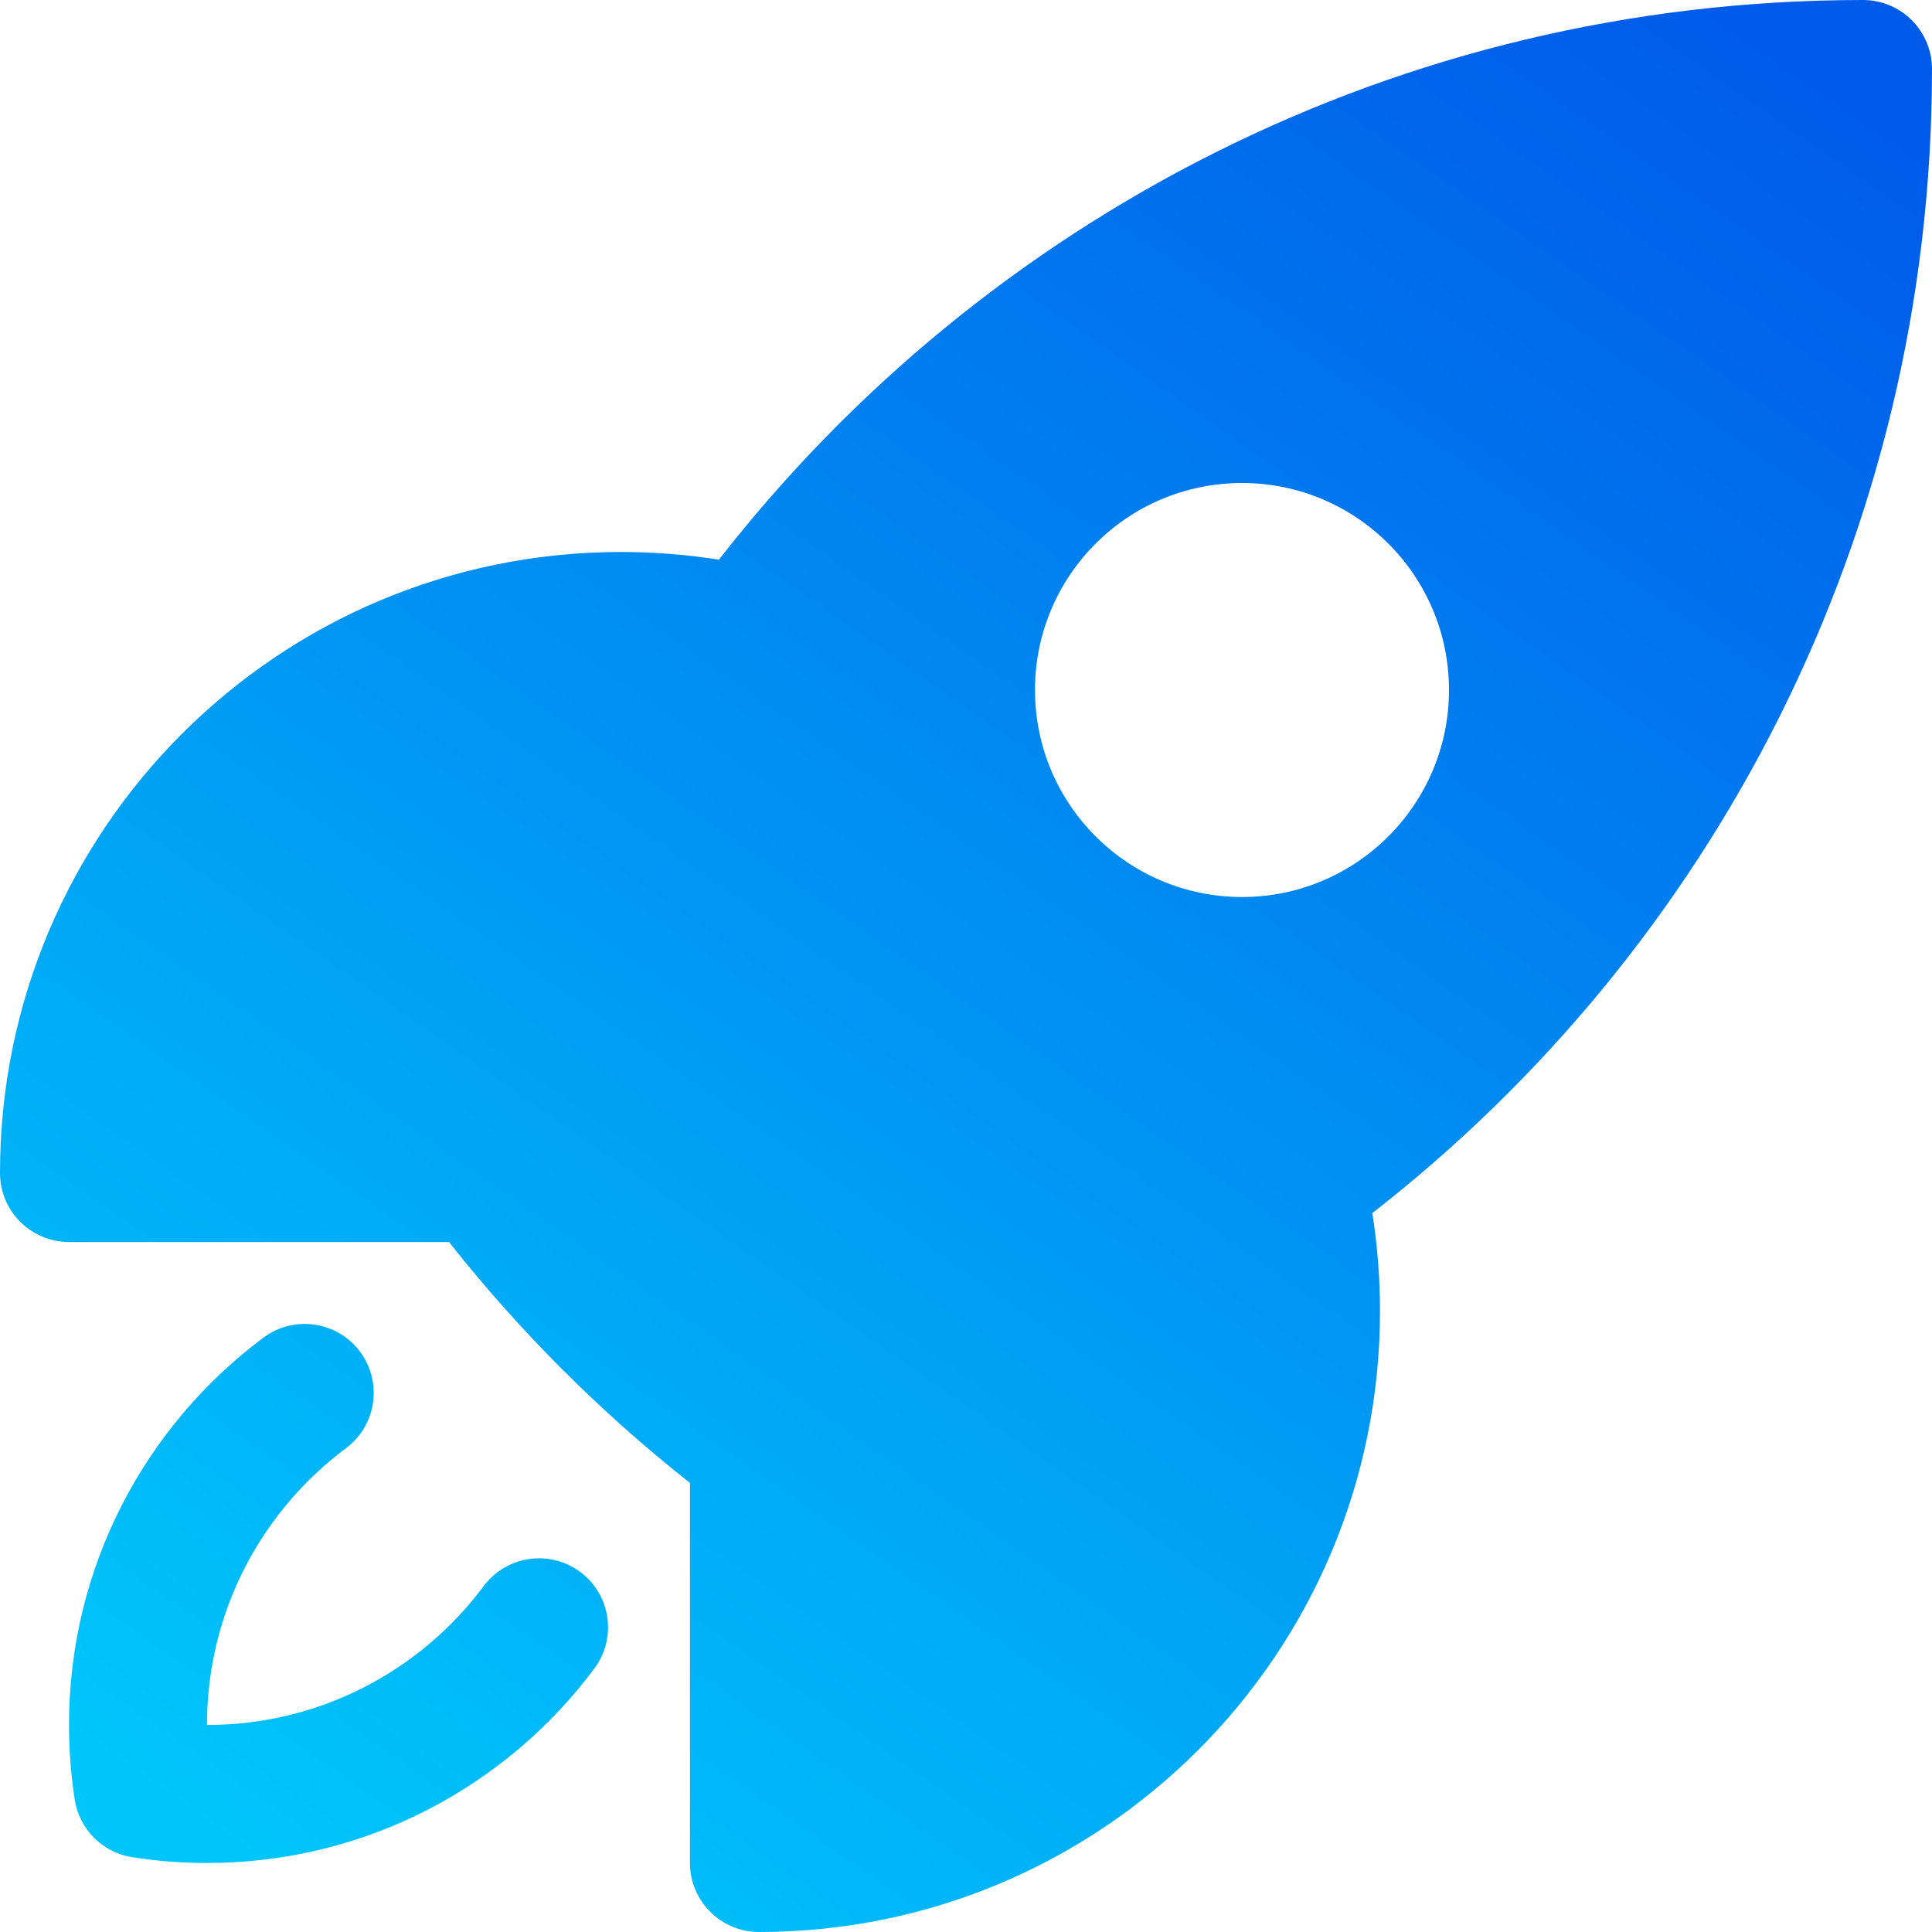 <svg width="38" height="38" viewBox="0 0 38 38" fill="none" xmlns="http://www.w3.org/2000/svg">
<path fill-rule="evenodd" clip-rule="evenodd" d="M14.141 11.008C19.354 4.312 27.495 0 36.643 1.2121e-09C37.003 -1.52028e-05 37.348 0.143 37.602 0.397C37.857 0.652 38 0.997 38 1.357C38 10.505 33.688 18.647 26.992 23.86C27.091 24.488 27.143 25.131 27.143 25.786C27.143 32.532 21.674 38 14.929 38C14.179 38 13.571 37.392 13.571 36.643V29.167C13.555 29.155 13.538 29.142 13.522 29.129C11.799 27.763 10.238 26.202 8.872 24.48C8.859 24.463 8.846 24.446 8.834 24.429H1.357C0.608 24.429 0 23.821 0 23.071C0 16.326 5.469 10.857 12.214 10.857C12.869 10.857 13.513 10.909 14.141 11.008ZM24.429 9.5C22.18 9.5 20.357 11.323 20.357 13.571C20.357 15.82 22.18 17.643 24.429 17.643C26.677 17.643 28.5 15.82 28.5 13.571C28.5 11.323 26.677 9.5 24.429 9.5Z" fill="url(#paint0_linear_2040_35766)"/>
<path d="M6.804 28.485C7.405 28.037 7.529 27.187 7.081 26.586C6.633 25.985 5.782 25.861 5.181 26.31C2.863 28.039 1.357 30.808 1.357 33.928C1.357 34.427 1.396 34.918 1.47 35.397C1.561 35.981 2.019 36.439 2.603 36.53C3.082 36.604 3.573 36.643 4.071 36.643C7.192 36.643 9.961 35.137 11.69 32.818C12.138 32.218 12.015 31.367 11.414 30.919C10.813 30.471 9.963 30.595 9.515 31.195C8.275 32.857 6.299 33.928 4.071 33.928C4.071 31.701 5.143 29.725 6.804 28.485Z" fill="url(#paint1_linear_2040_35766)"/>
<defs>
<linearGradient id="paint0_linear_2040_35766" x1="33.5" y1="-4.01554e-07" x2="7" y2="38" gradientUnits="userSpaceOnUse">
<stop stop-color="#005BEA"/>
<stop offset="1" stop-color="#00C6FB"/>
</linearGradient>
<linearGradient id="paint1_linear_2040_35766" x1="33.5" y1="-4.01554e-07" x2="7" y2="38" gradientUnits="userSpaceOnUse">
<stop stop-color="#005BEA"/>
<stop offset="1" stop-color="#00C6FB"/>
</linearGradient>
</defs>
</svg>
